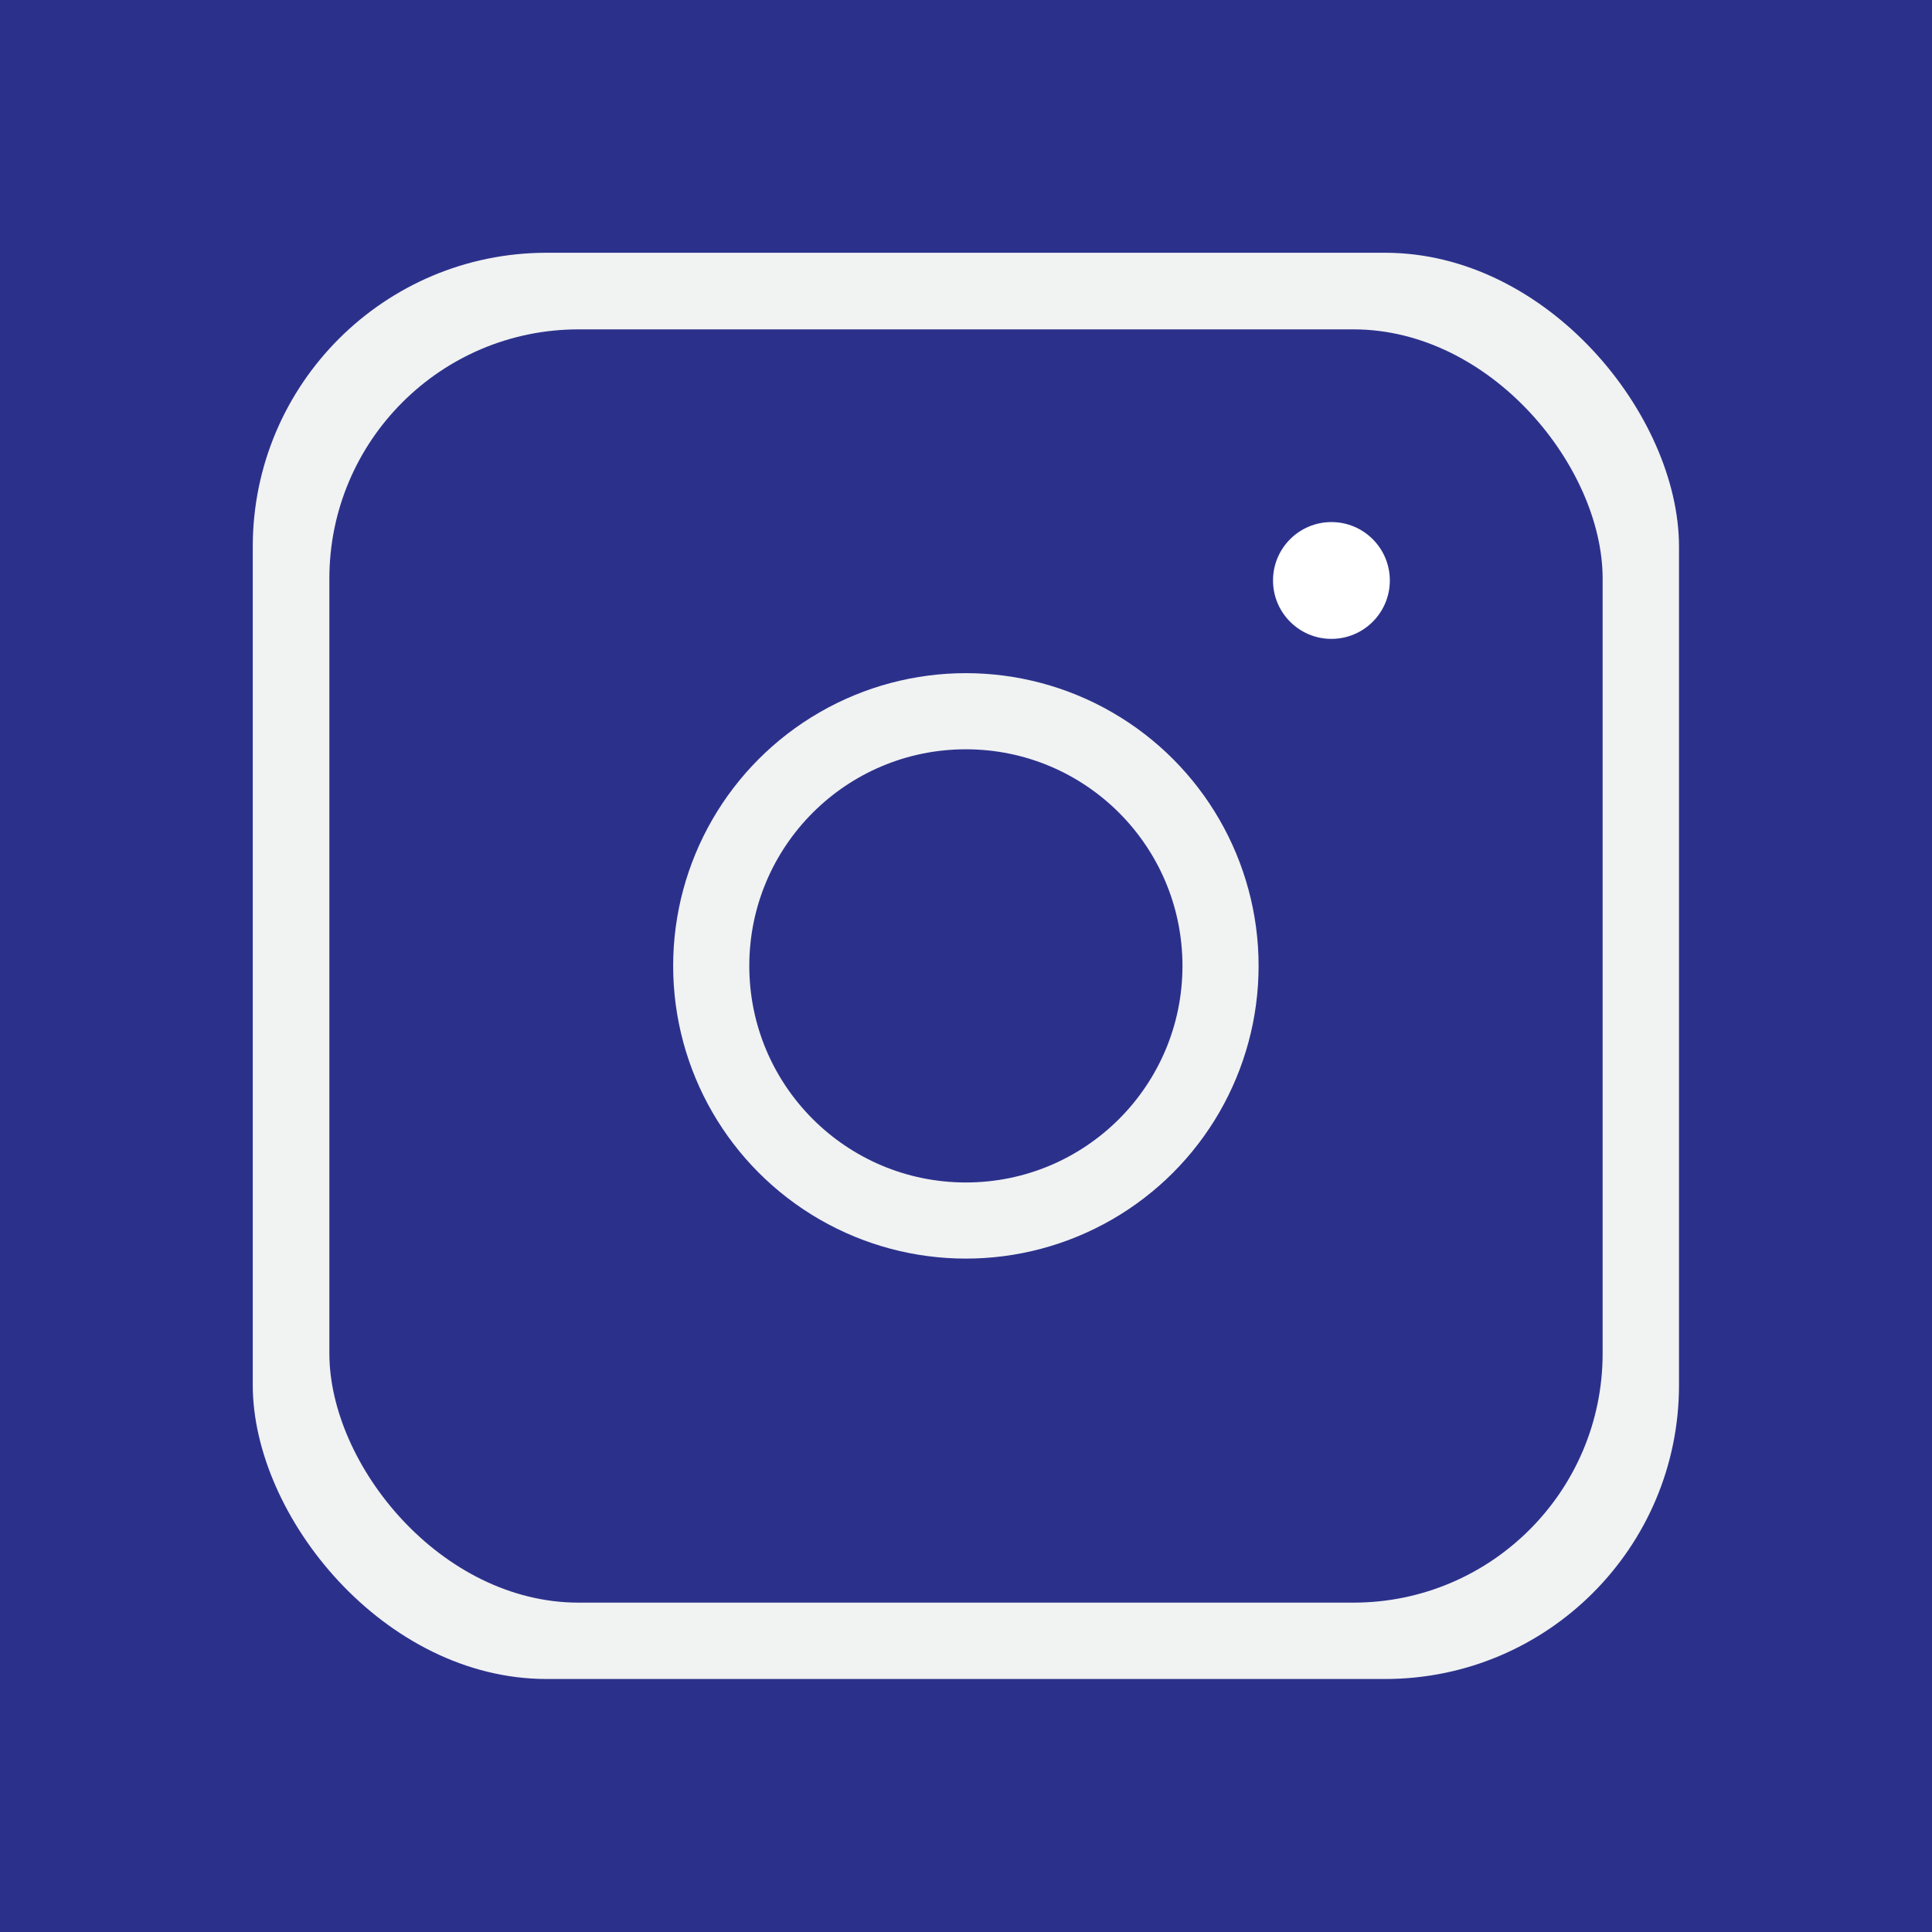 <?xml version="1.0" encoding="UTF-8"?><svg id="Layer_2" xmlns="http://www.w3.org/2000/svg" width="28.82mm" height="28.82mm" viewBox="0 0 81.71 81.71"><defs><style>.cls-1{fill:#fff;}.cls-2{fill:#f1f2f2;}.cls-3{fill:#2b318b;}</style></defs><g id="Layer_2-2"><rect class="cls-3" width="81.71" height="81.71"/></g><g id="Layer_3"><rect class="cls-2" x="10.69" y="10.69" width="60.32" height="60.32" rx="12.43" ry="12.43"/></g><g id="Layer_6"><rect class="cls-3" x="13.93" y="13.93" width="53.85" height="53.85" rx="10.54" ry="10.54"/></g><g id="Layer_4"><circle class="cls-2" cx="40.85" cy="40.85" r="12.38"/></g><g id="Layer_5"><circle class="cls-3" cx="40.85" cy="40.85" r="9.16"/><circle class="cls-1" cx="56.31" cy="24.55" r="2.47"/></g></svg>